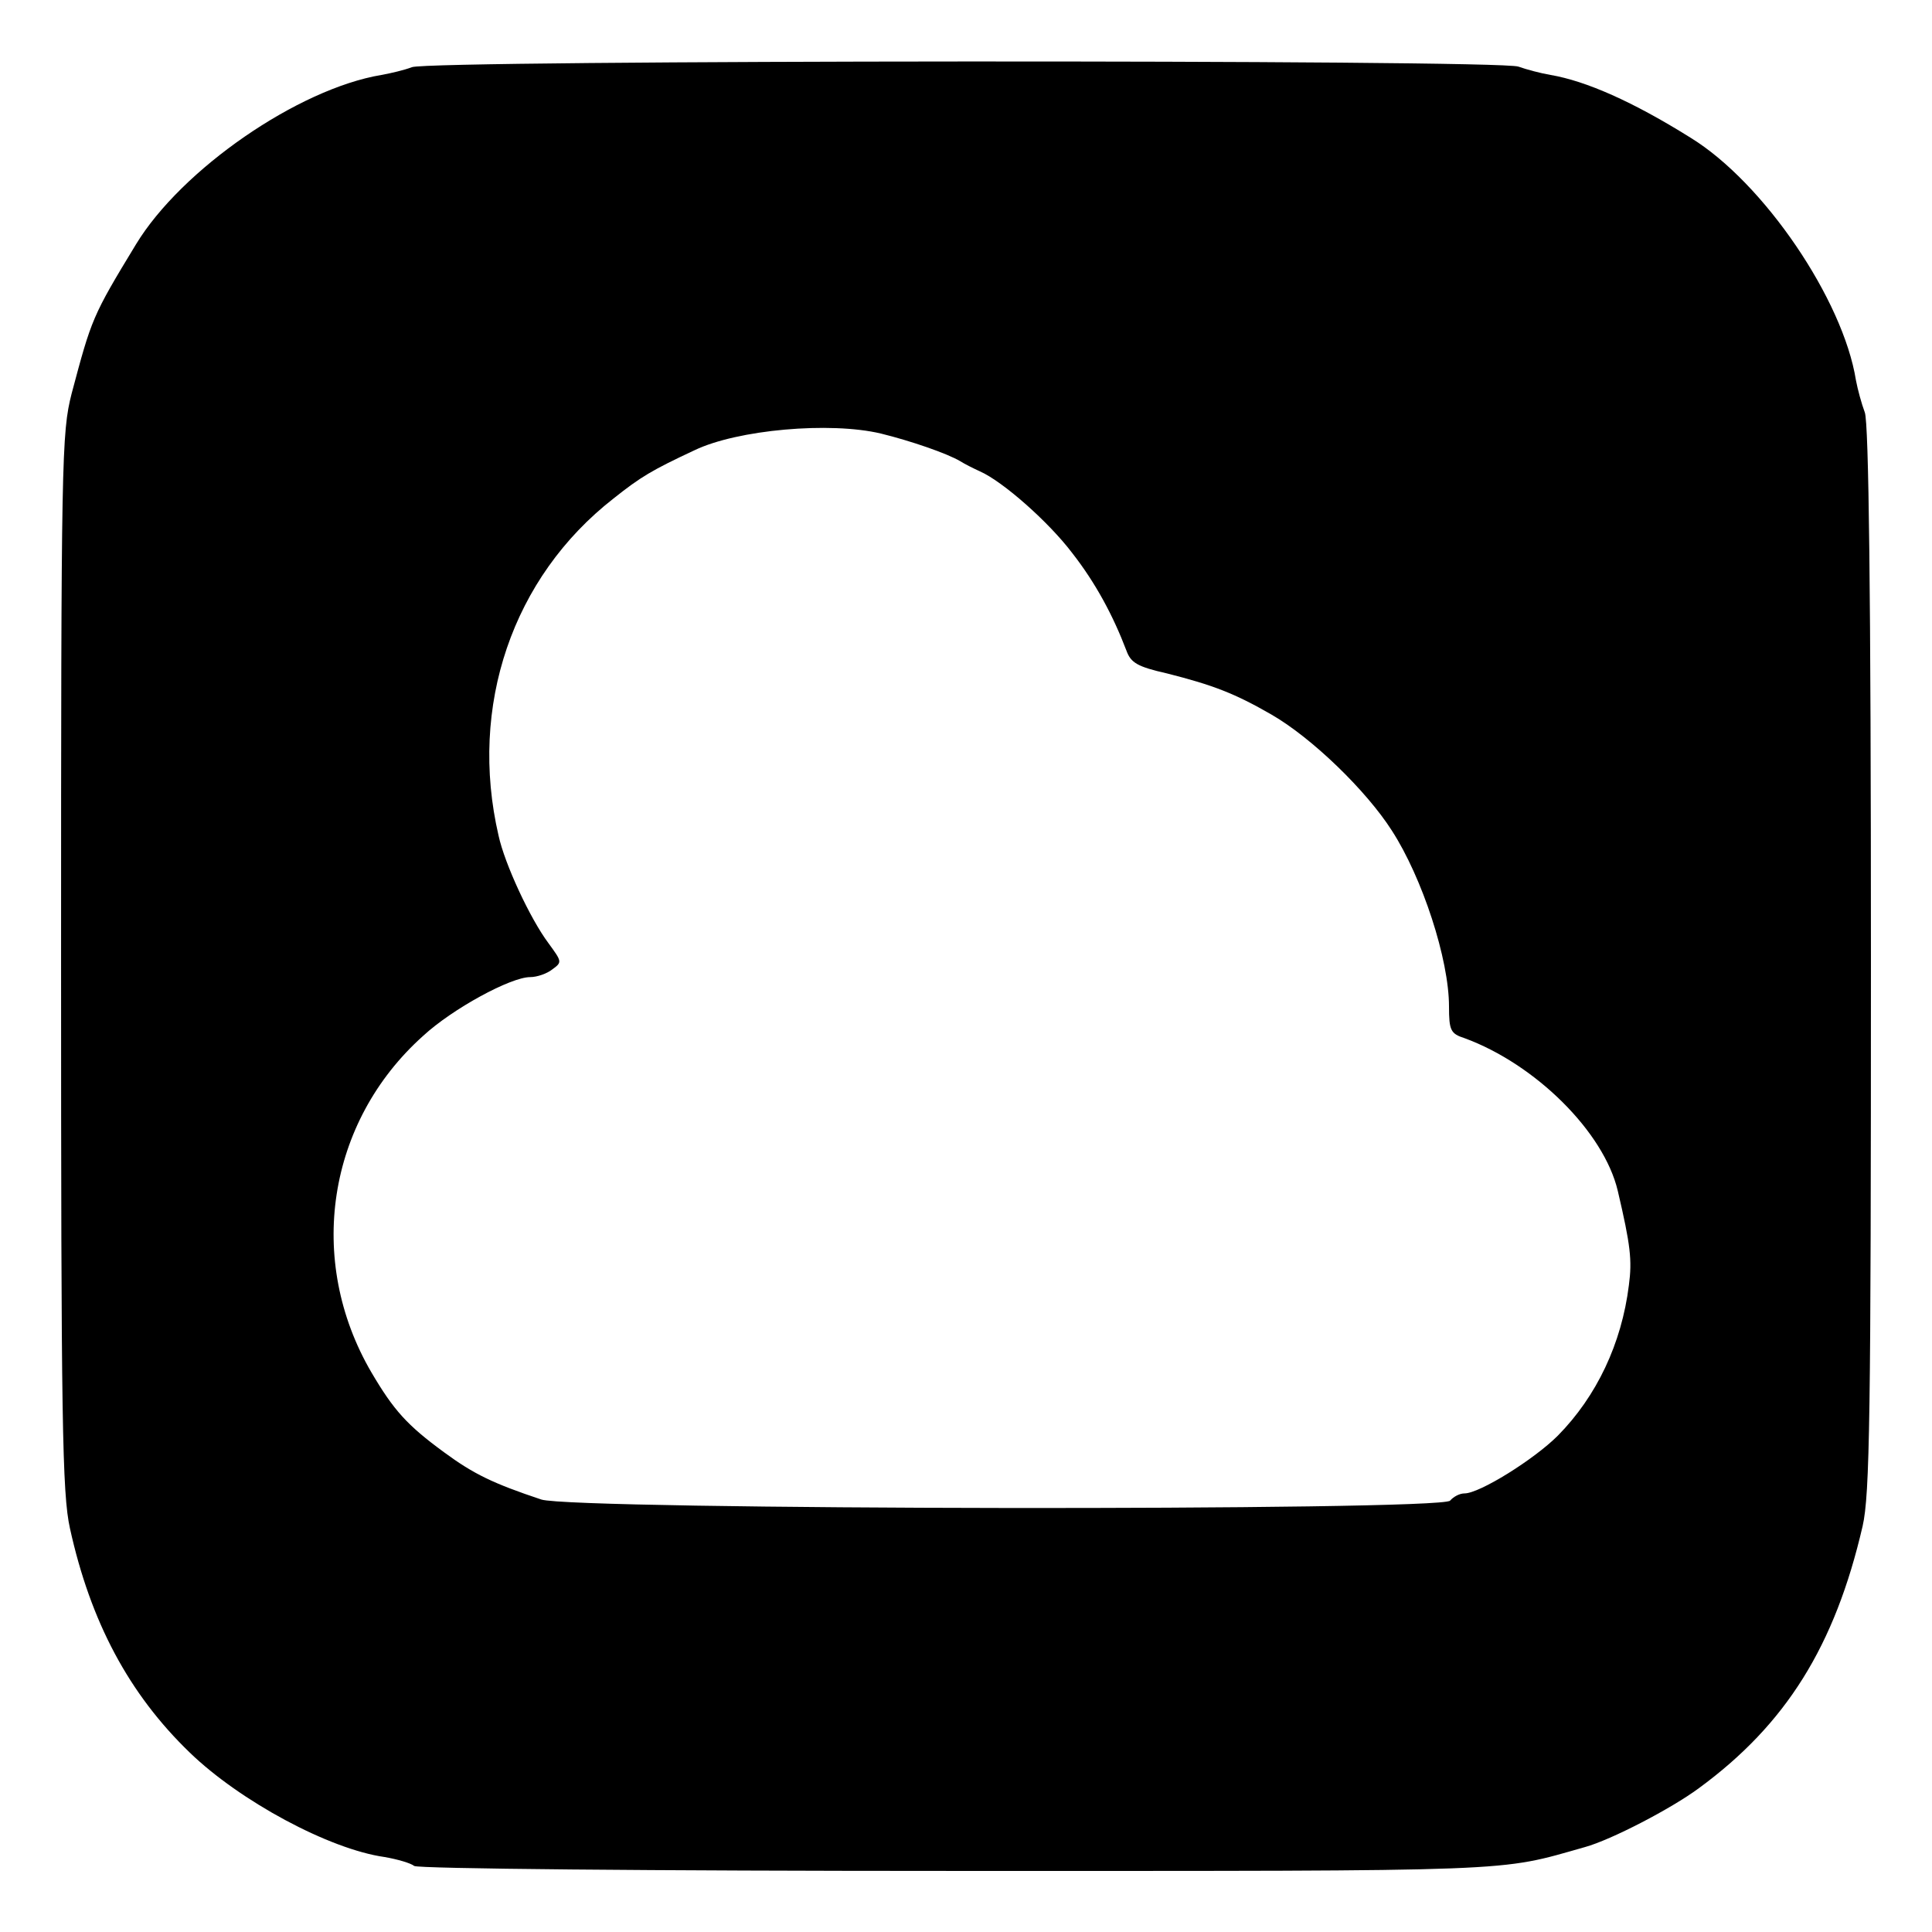 <?xml version="1.0" standalone="no"?>
<!DOCTYPE svg PUBLIC "-//W3C//DTD SVG 20010904//EN"
 "http://www.w3.org/TR/2001/REC-SVG-20010904/DTD/svg10.dtd">
<svg version="1.0" xmlns="http://www.w3.org/2000/svg"
 width="348pt" height="348pt" viewBox="0 0 348 348"
 preserveAspectRatio="xMidYMid meet">
<g transform="translate(0,348) scale(0.1,-0.1)"
fill="#000000" stroke="none">
<path d="M742 3359 c-13 -5 -38 -11 -55 -14 -150 -25 -360 -170 -442 -305 -79
-130 -80 -134 -116 -269 -18 -71 -19 -115 -19 -1023 0 -827 2 -958 16 -1021
37 -168 106 -298 216 -404 90 -87 251 -174 351 -188 23 -4 47 -11 53 -16 6 -5
424 -9 979 -9 1023 0 971 -2 1130 43 47 13 155 69 205 106 157 115 245 256
295 472 13 57 15 198 15 1022 0 661 -4 965 -11 984 -6 16 -13 42 -16 58 -23
145 -166 356 -298 437 -104 65 -188 102 -252 113 -18 3 -44 10 -58 15 -34 13
-1961 12 -1993 -1z m845 -660 c53 -13 120 -36 143 -50 8 -5 24 -13 35 -18 41
-18 124 -91 167 -148 42 -54 73 -112 97 -175 8 -22 20 -29 73 -41 83 -21 122
-36 188 -74 73 -42 171 -137 217 -209 55 -85 103 -232 103 -317 0 -43 3 -49
28 -57 128 -47 251 -169 276 -275 23 -98 26 -125 20 -170 -13 -105 -58 -200
-128 -271 -43 -43 -141 -104 -168 -104 -9 0 -20 -6 -26 -13 -16 -19 -1580 -17
-1637 2 -87 29 -122 46 -175 85 -67 49 -91 76 -131 144 -118 202 -80 451 93
606 53 49 158 106 193 106 12 0 30 6 40 14 18 13 17 14 -7 47 -33 44 -79 143
-90 194 -54 233 25 465 207 607 49 39 69 51 146 87 77 37 244 52 336 30z"/>
</g>
</svg>
